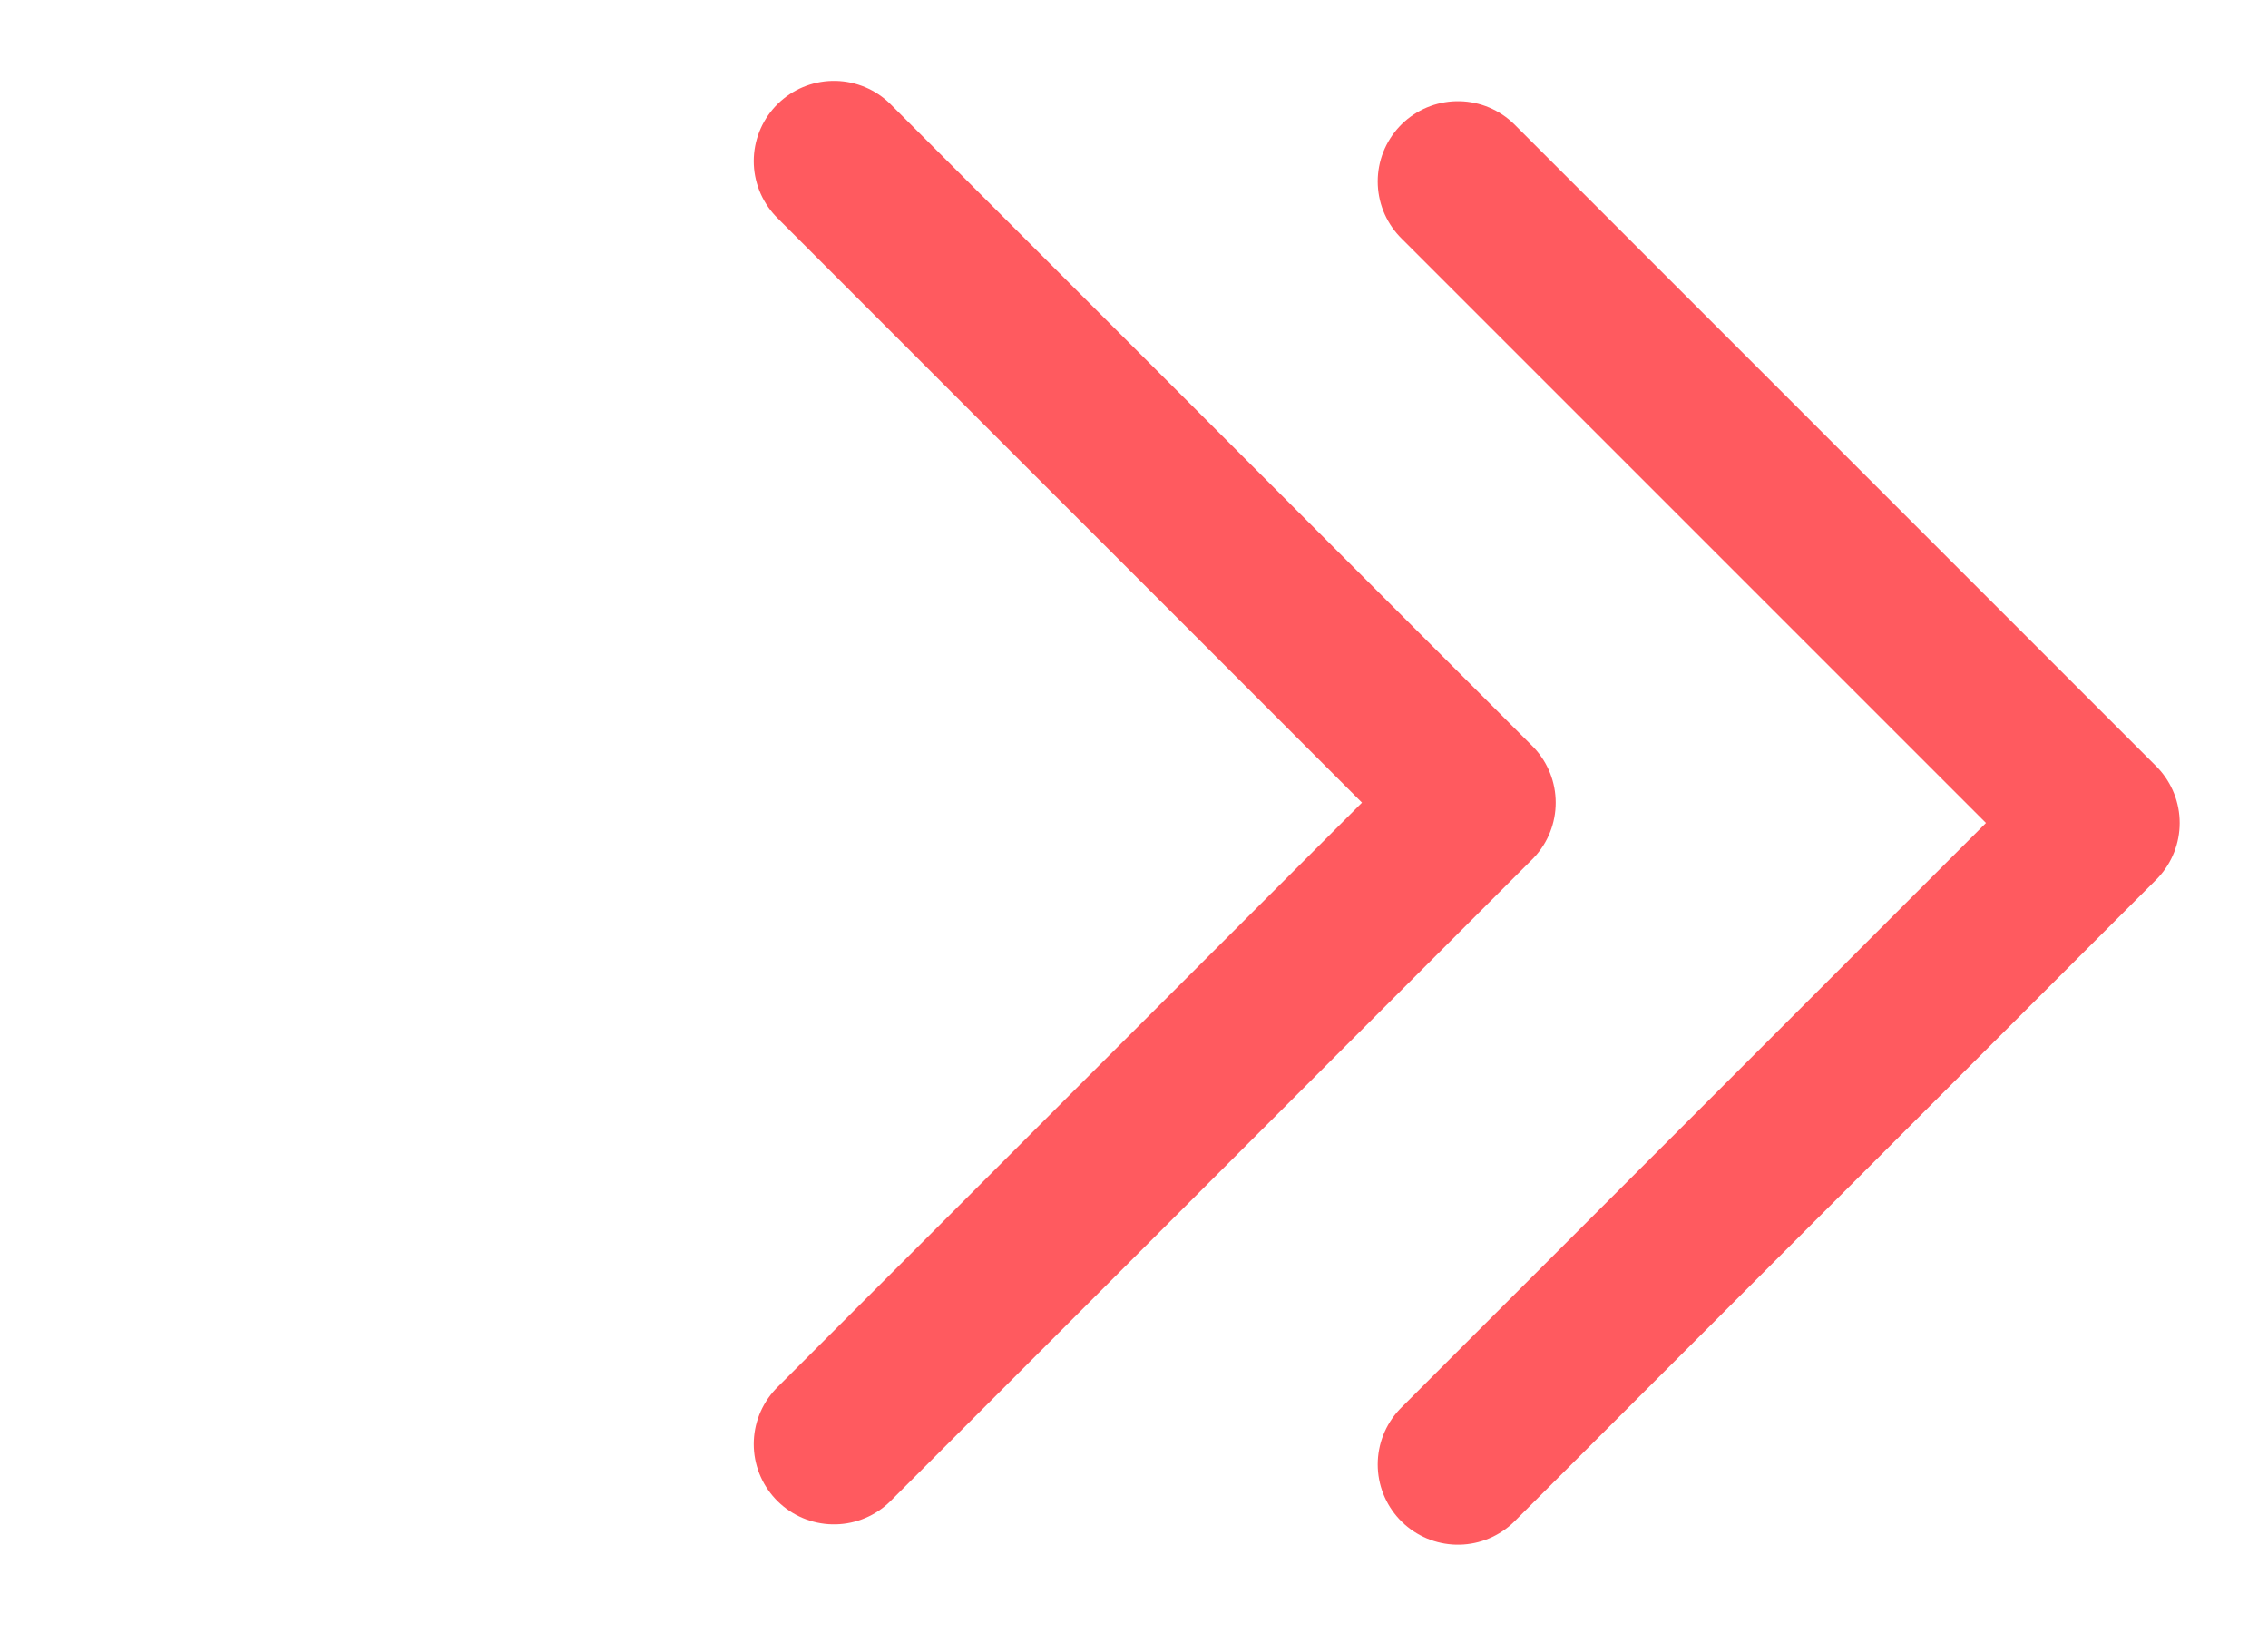 <svg width="25" height="18" viewBox="0 0 25 18" fill="none" xmlns="http://www.w3.org/2000/svg">
<path d="M9.193 1.776L16.264 8.847L9.193 15.918" stroke="#FF5A5F" stroke-width="1.769" stroke-linecap="round" stroke-linejoin="round"/>
<path d="M16.071 2L23.142 9.071L16.071 16.142" stroke="#FF5A5F" stroke-width="1.769" stroke-linecap="round" stroke-linejoin="round"/>
</svg>
